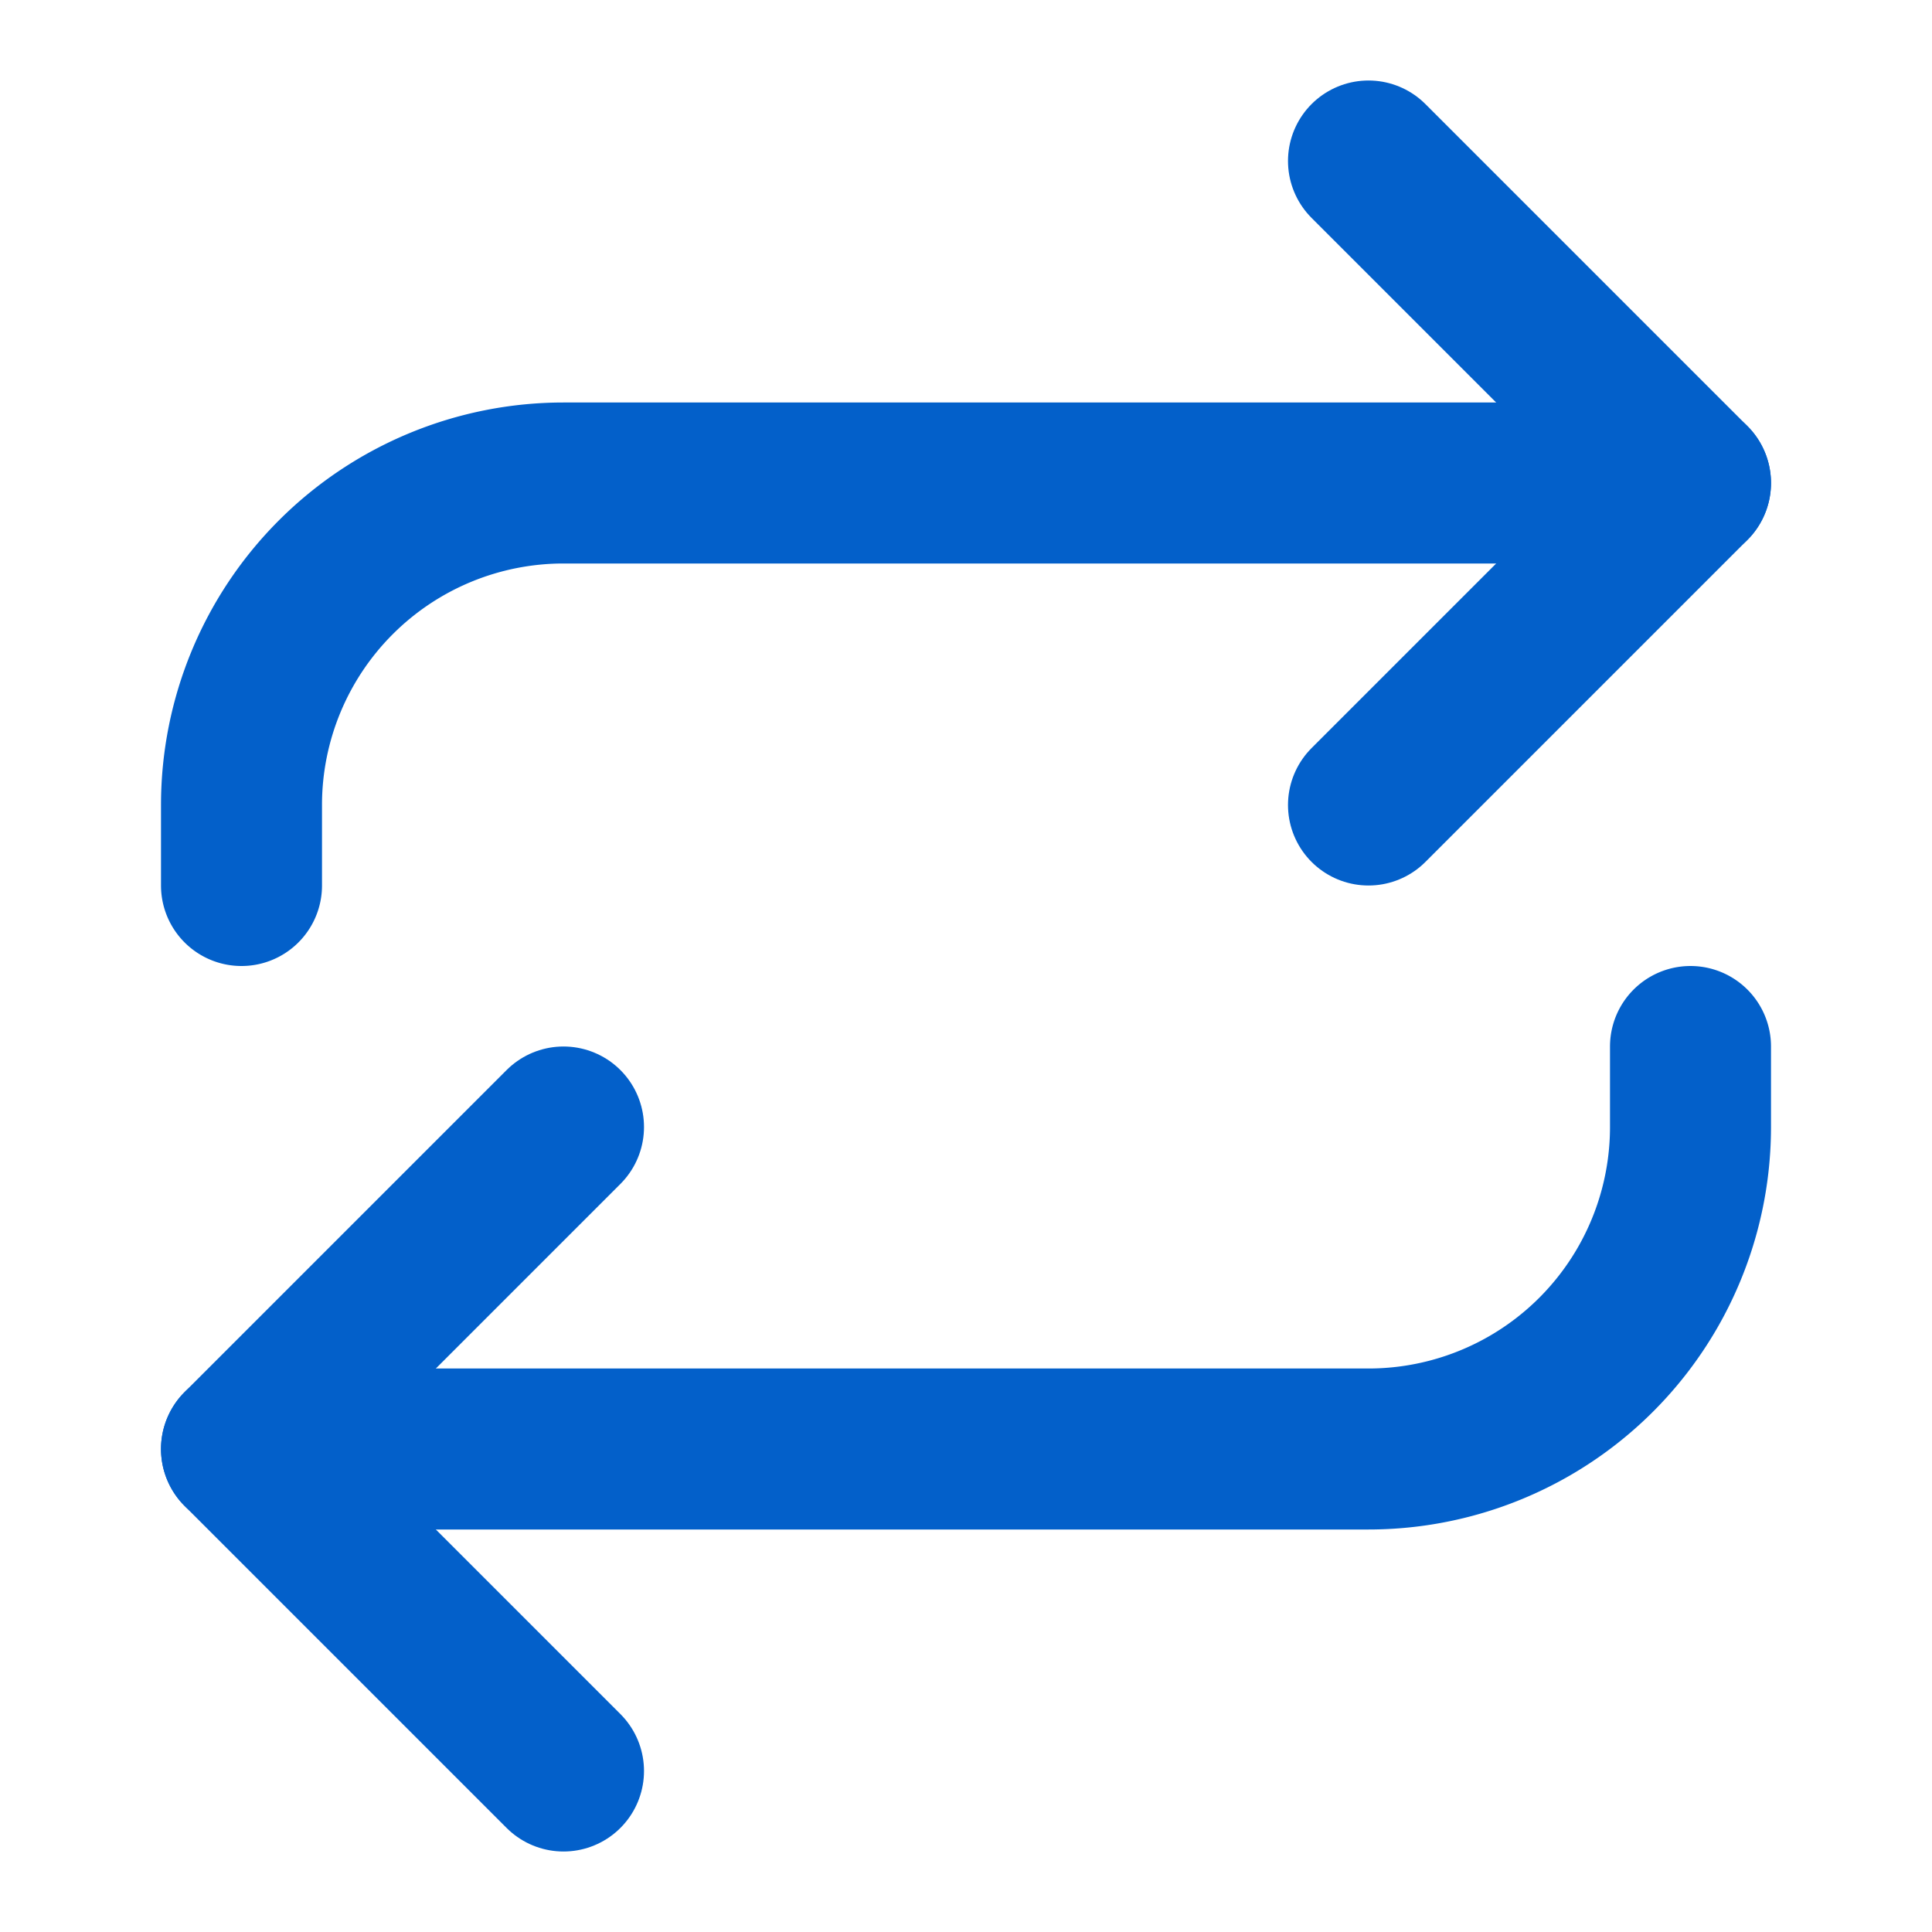 <svg xmlns="http://www.w3.org/2000/svg" width="20" height="20" viewBox="0 0 24 24" fill="none" stroke="#0360ca" stroke-width="2" stroke-linecap="round" stroke-linejoin="round" class="lucide lucide-repeat-icon lucide-repeat"><path d="m17 2 4 4-4 4"/><path d="M3 11v-1a4 4 0 0 1 4-4h14"/><path d="m7 22-4-4 4-4"/><path d="M21 13v1a4 4 0 0 1-4 4H3"/></svg>